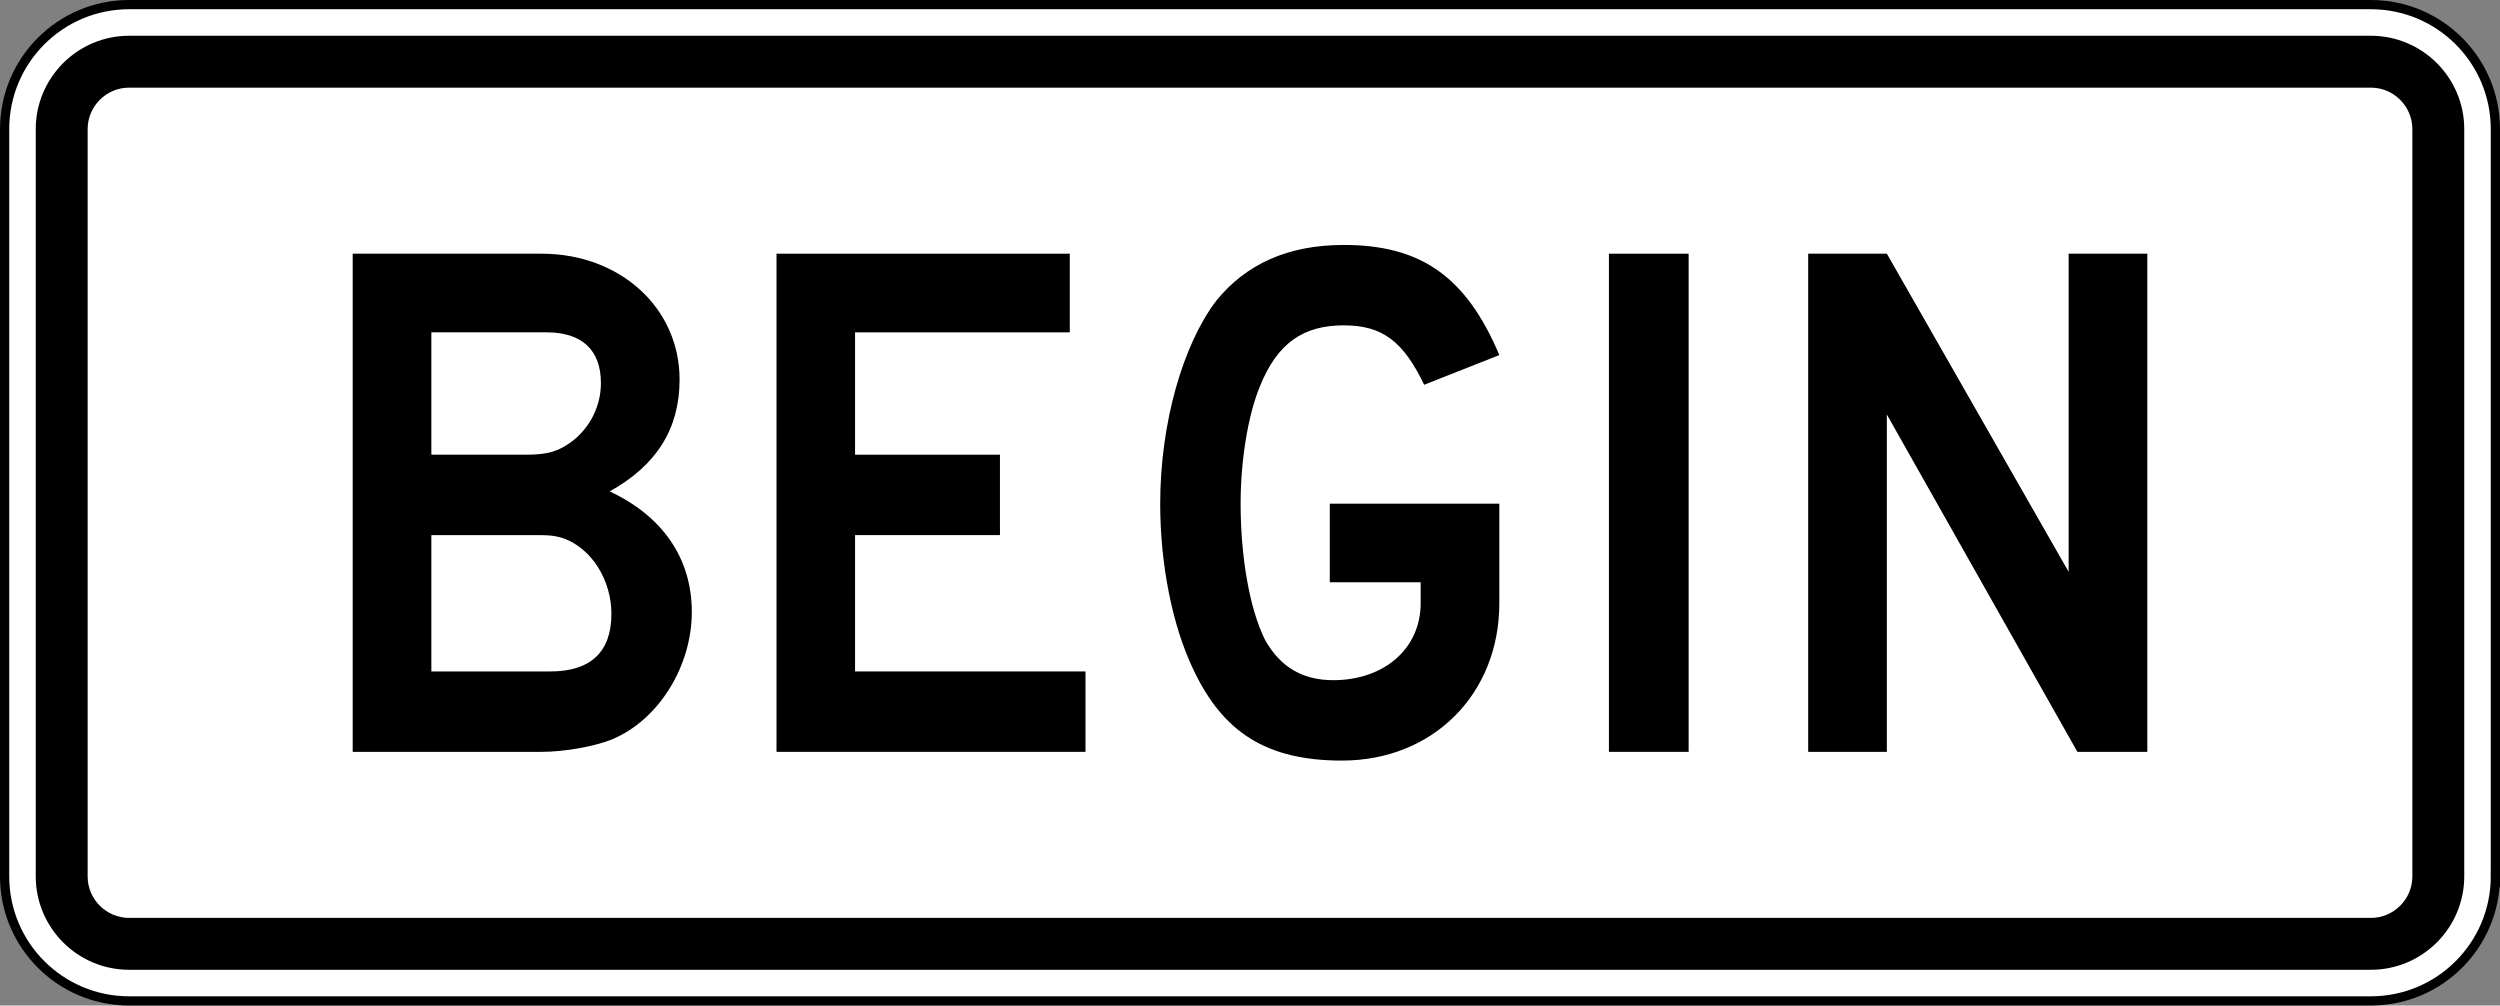 <?xml version="1.0" encoding="UTF-8" standalone="no"?>
<!-- Created with Inkscape (http://www.inkscape.org/) -->

<svg
   xmlns:ns="http://ns.adobe.com/SaveForWeb/1.0/"
   xmlns:dc="http://purl.org/dc/elements/1.1/"
   xmlns:cc="http://creativecommons.org/ns#"
   xmlns:rdf="http://www.w3.org/1999/02/22-rdf-syntax-ns#"
   xmlns:svg="http://www.w3.org/2000/svg"
   xmlns="http://www.w3.org/2000/svg"
   xmlns:sodipodi="http://sodipodi.sourceforge.net/DTD/sodipodi-0.dtd"
   xmlns:inkscape="http://www.inkscape.org/namespaces/inkscape"
   version="1.1"
   width="2710"
   height="1090"
   viewBox="0 0 2710 1090"
   id="svg2"
   xml:space="preserve"
   inkscape:version="0.48.2 r9819"
   sodipodi:docname="AJAX3.svg"><rect x="0" y="0" width="2710" height="1090" fill="#808080" stroke="none"/><sodipodi:namedview
   pagecolor="#ffffff"
   bordercolor="#666666"
   borderopacity="1"
   objecttolerance="10"
   gridtolerance="10"
   guidetolerance="10"
   inkscape:pageopacity="0"
   inkscape:pageshadow="2"
   inkscape:window-width="1280"
   inkscape:window-height="1004"
   id="namedview9"
   showgrid="false"
   fit-margin-top="0"
   fit-margin-left="0"
   fit-margin-right="0"
   fit-margin-bottom="0"
   inkscape:zoom="0.12642213"
   inkscape:cx="1183.1439"
   inkscape:cy="1848.8134"
   inkscape:window-x="-8"
   inkscape:window-y="-8"
   inkscape:window-maximized="1"
   inkscape:current-layer="svg2" /><defs
   id="defs11" />




<path
   inkscape:connector-curvature="0"
   style="fill:#ffffff;fill-rule:nonzero;stroke:#000000;stroke-width:10;stroke-linecap:butt;stroke-linejoin:miter;stroke-miterlimit:4;stroke-opacity:1;stroke-dasharray:none"
   d="m 2705,950 c 0,74.558 -60.438,135 -135,135 l -2430,0 C 65.441,1085 5,1024.557 5,950 L 5,140 C 5,65.441 65.441,5 140,5 l 2430,0 c 74.562,0 135,60.441 135,135 l 0,810 z"
   id="path11" /><path
   inkscape:connector-curvature="0"
   style="fill:#000000;fill-rule:nonzero;stroke:none"
   d="M 140,1051.25 C 84.17,1051.25 38.75,1005.829 38.75,950 l 0,-810 C 38.75,84.17 84.17,38.75 140,38.75 l 2430,0 c 55.825,0 101.25,45.42 101.25,101.25 l 0,810 c 0,55.829 -45.425,101.25 -101.25,101.25 l -2430,0 z"
   id="path13" /><path
   inkscape:connector-curvature="0"
   style="fill:#ffffff;fill-rule:nonzero;stroke:none"
   d="m 140,995 c -24.812,0 -45,-20.186 -45,-45 l 0,-810 c 0,-24.812 20.188,-45 45,-45 l 2430,0 c 24.812,0 45,20.188 45,45 l 0,810 c 0,24.814 -20.188,45 -45,45 l -2430,0 z"
   id="path15" /><path
   inkscape:connector-curvature="0"
   style="fill:#000000;fill-rule:nonzero;stroke:none"
   d="m 2251.888,815.005 -206.55,-365.689 0,365.689 -85.263,0 0,-540.005 85.263,0 197.062,344.846 0,-344.846 85.275,0 0,540.005 -75.787,0 z"
   id="path17" /><path
   inkscape:connector-curvature="0"
   style="fill:#000000;fill-rule:nonzero;stroke:none"
   d="m 1744.075,815.005 0,-540.005 86.4,0 0,540.005 -86.4,0 z"
   id="path19" /><path
   inkscape:connector-curvature="0"
   style="fill:#000000;fill-rule:nonzero;stroke:none"
   d="m 841.73,815.003 0,-540 317.904,0 0,85.261 -232.753,0 0,132.634 157.064,0 0,87.159 -157.064,0 0,147.787 249.785,0 0,87.159 -334.936,0 z"
   id="path21" /><path
   inkscape:connector-curvature="0"
   style="fill:#000000;fill-rule:nonzero;stroke:none"
   d="m 611.606,583.845 c -11.37,-3.789 -17.054,-3.789 -36.002,-3.789 l -108.009,0 0,147.787 128.852,0 c 43.581,0 66.32,-20.841 66.32,-62.526 0,-35.999 -20.843,-70.105 -51.161,-81.472 z m -18.948,-223.584 -125.064,0 0,132.632 102.325,0 c 24.633,0 36.001,-3.788 51.16,-15.158 18.949,-15.158 30.319,-37.895 30.319,-62.526 0,-35.999 -20.844,-54.949 -58.74,-54.949 z m 70.109,441.48 c -18.948,7.58 -51.161,13.261 -75.795,13.261 l -204.646,0 0,-540.004 204.646,0 c 85.27,0 149.696,58.74 149.696,136.421 0,53.053 -24.634,92.845 -75.796,121.266 56.847,26.527 89.059,72.001 89.059,130.736 0,58.739 -36.001,117.474 -87.164,138.319 z"
   id="path23" /><path
   inkscape:connector-curvature="0"
   style="fill:#000000;fill-rule:nonzero;stroke:none"
   d="m 1454.737,824.477 c -81.487,0 -128.85,-30.317 -161.062,-98.528 -22.738,-47.369 -36.013,-113.686 -36.013,-179.999 0,-87.159 24.637,-172.424 60.638,-219.792 32.212,-39.789 77.688,-60.63 138.325,-60.63 83.375,0 132.65,34.108 168.65,119.37 l -81.487,32.209 c -22.738,-47.37 -45.475,-64.421 -87.162,-64.421 -43.575,0 -72,18.949 -90.95,66.317 -13.262,32.209 -20.85,81.473 -20.85,126.948 0,56.841 9.475,113.685 26.538,147.786 17.05,30.315 41.688,43.581 73.9,43.581 54.95,0 94.738,-34.106 94.738,-83.369 l 0,-22.739 -98.525,0 0,-85.26 183.8,0 0,107.999 c 0,98.528 -72,170.528 -170.537,170.528 z"
   id="path25" /></svg>